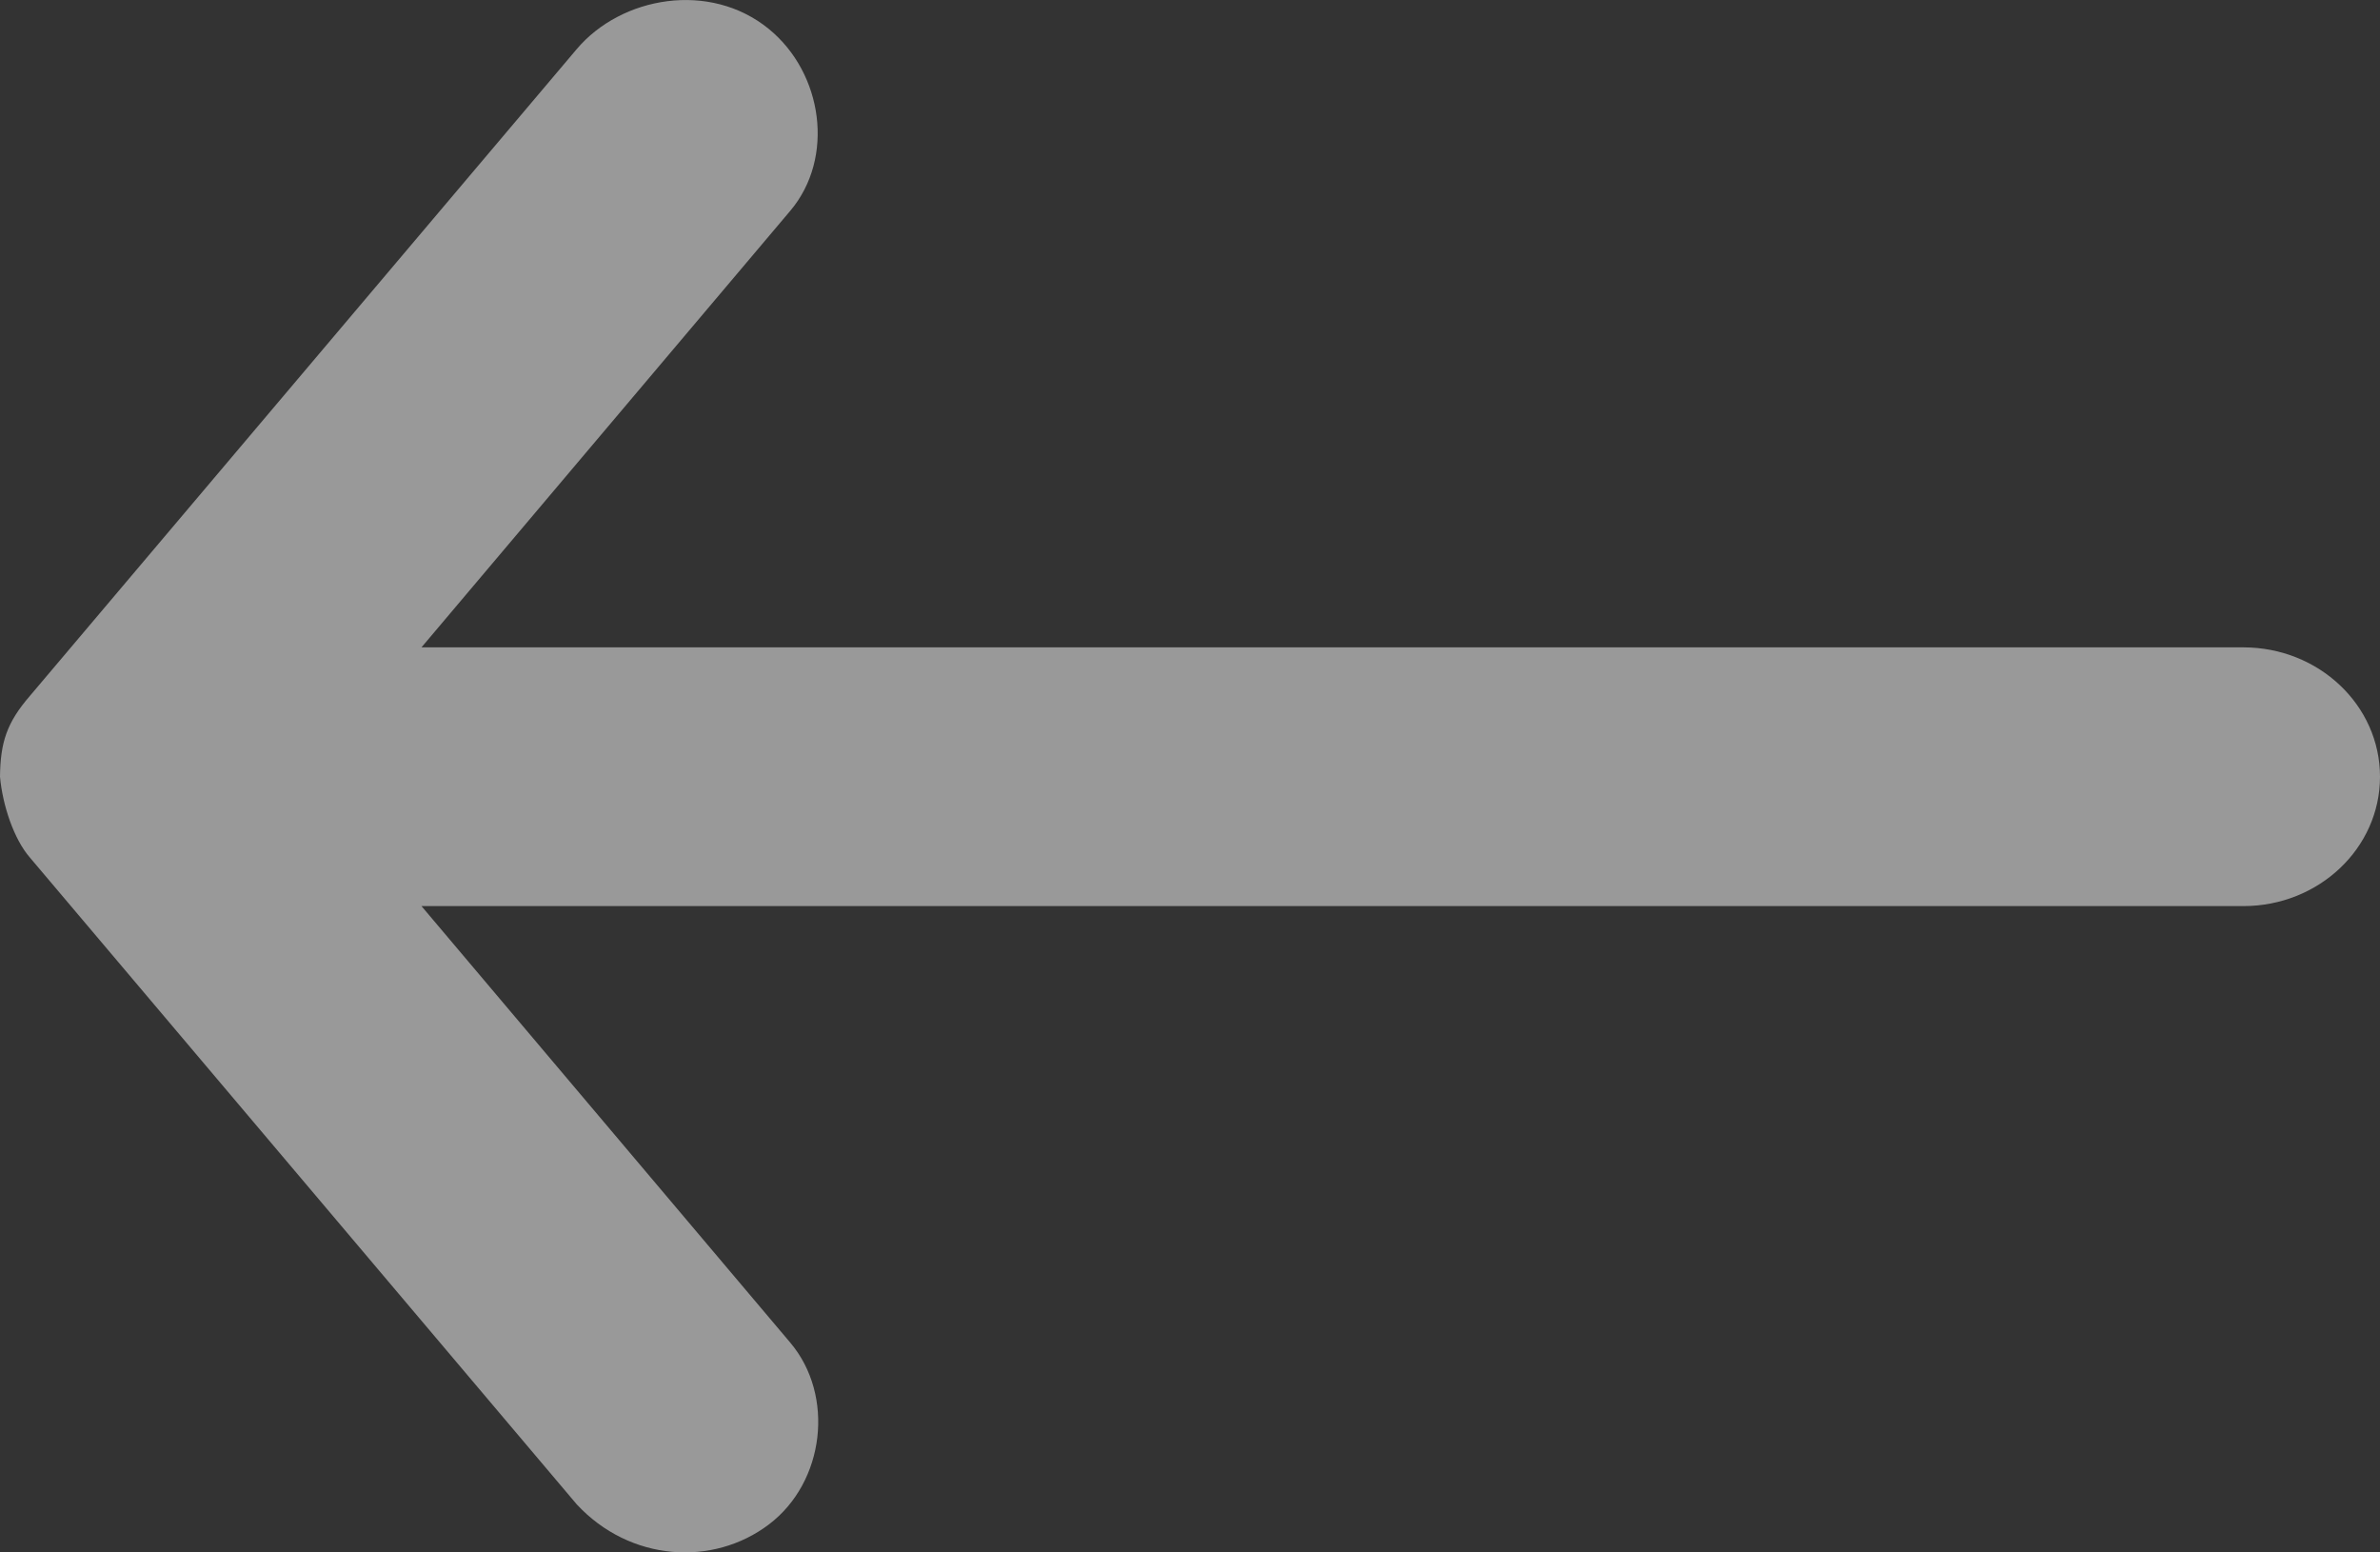 <?xml version="1.0" encoding="UTF-8"?>
<svg width="23px" height="15px" viewBox="0 0 23 15" version="1.1" xmlns="http://www.w3.org/2000/svg" xmlns:xlink="http://www.w3.org/1999/xlink">
    <rect x="0" y="0" width="23" height="15" fill="#333333" stroke="none"/>
    <!-- Generator: Sketch 48.2 (47327) - http://www.bohemiancoding.com/sketch -->
    <title>arrow 3</title>
    <desc>Created with Sketch.</desc>
    <defs></defs>
    <g id="Homepage-re-Copy-14" stroke="none" stroke-width="1" fill="none" fill-rule="evenodd" transform="translate(-188, -3679)" opacity="0.5">
        <path d="M211,3686.495 C210.975,3686.219 210.866,3685.892 210.711,3685.714 L205.427,3679.465 C204.912,3678.91 204.11,3678.861 203.57,3679.27 C203.029,3679.679 202.931,3680.516 203.363,3681.027 L206.927,3685.245 L189.321,3685.245 C188.591,3685.245 188,3685.805 188,3686.495 C188,3687.185 188.591,3687.745 189.321,3687.745 L206.927,3687.745 L203.363,3691.963 C202.931,3692.474 203.046,3693.292 203.57,3693.72 C204.139,3694.185 204.995,3694.036 205.427,3693.525 L210.711,3687.276 C210.935,3687.017 210.996,3686.827 211,3686.495 Z" id="arrow-3" fill="#FFFFFF" fill-rule="nonzero" transform="translate(199.5, 3686.5) rotate(-180) translate(-199.5, -3686.5) "></path>
    </g>
</svg>